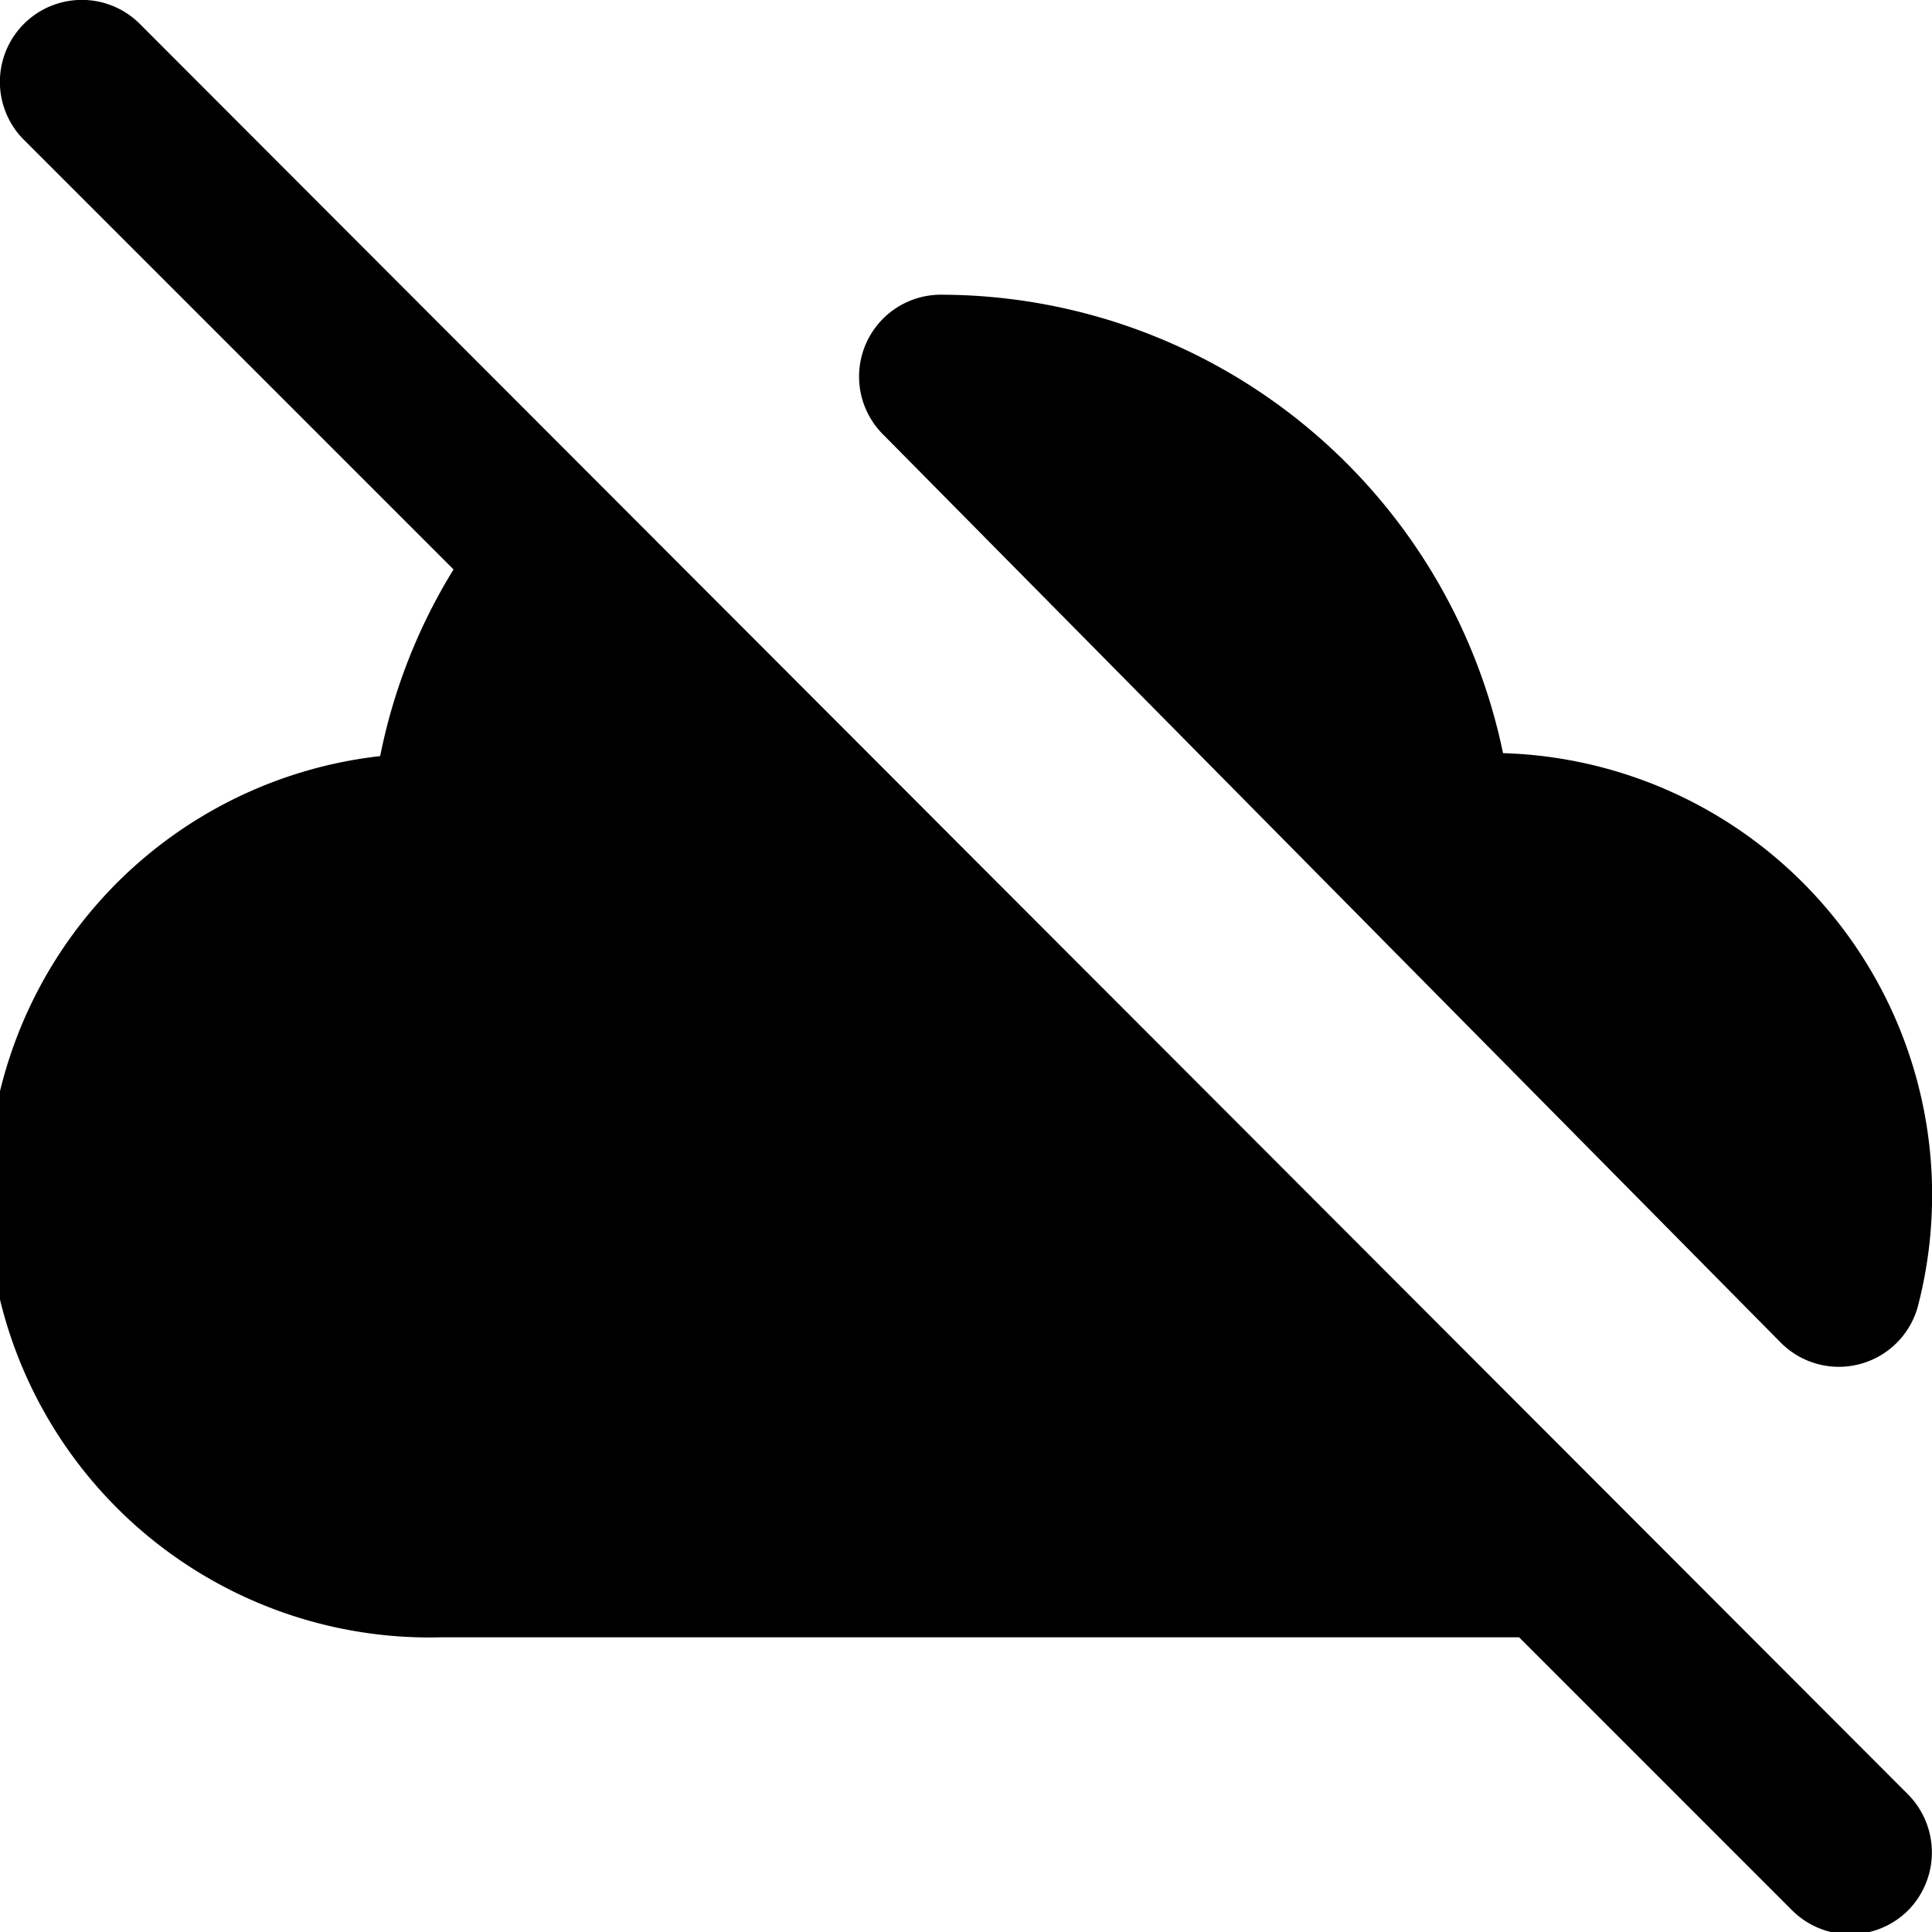 <svg xmlns="http://www.w3.org/2000/svg" viewBox="0 0 59 59"><title>cloud off</title><g id="Layer_2" data-name="Layer 2"><g id="Layer_1-2" data-name="Layer 1"><g id="cloud_off" data-name="cloud off"><path d="M54.38,41a2.5,2.5,0,0,0,4.2-1.15A13.5,13.5,0,0,0,45.9,23,17.56,17.56,0,0,0,28.77,9,2.5,2.5,0,0,0,27,13.3Z"/><path d="M4.27.73A2.5,2.5,0,0,0,.73,4.27L13.85,17.39a17.31,17.31,0,0,0-2.24,5.7A13.5,13.5,0,0,0,13.5,50h32c.3,0,.59,0,.89,0l8.34,8.34a2.51,2.51,0,0,0,3.54,0,2.52,2.52,0,0,0,0-3.54Z"/></g></g></g></svg>